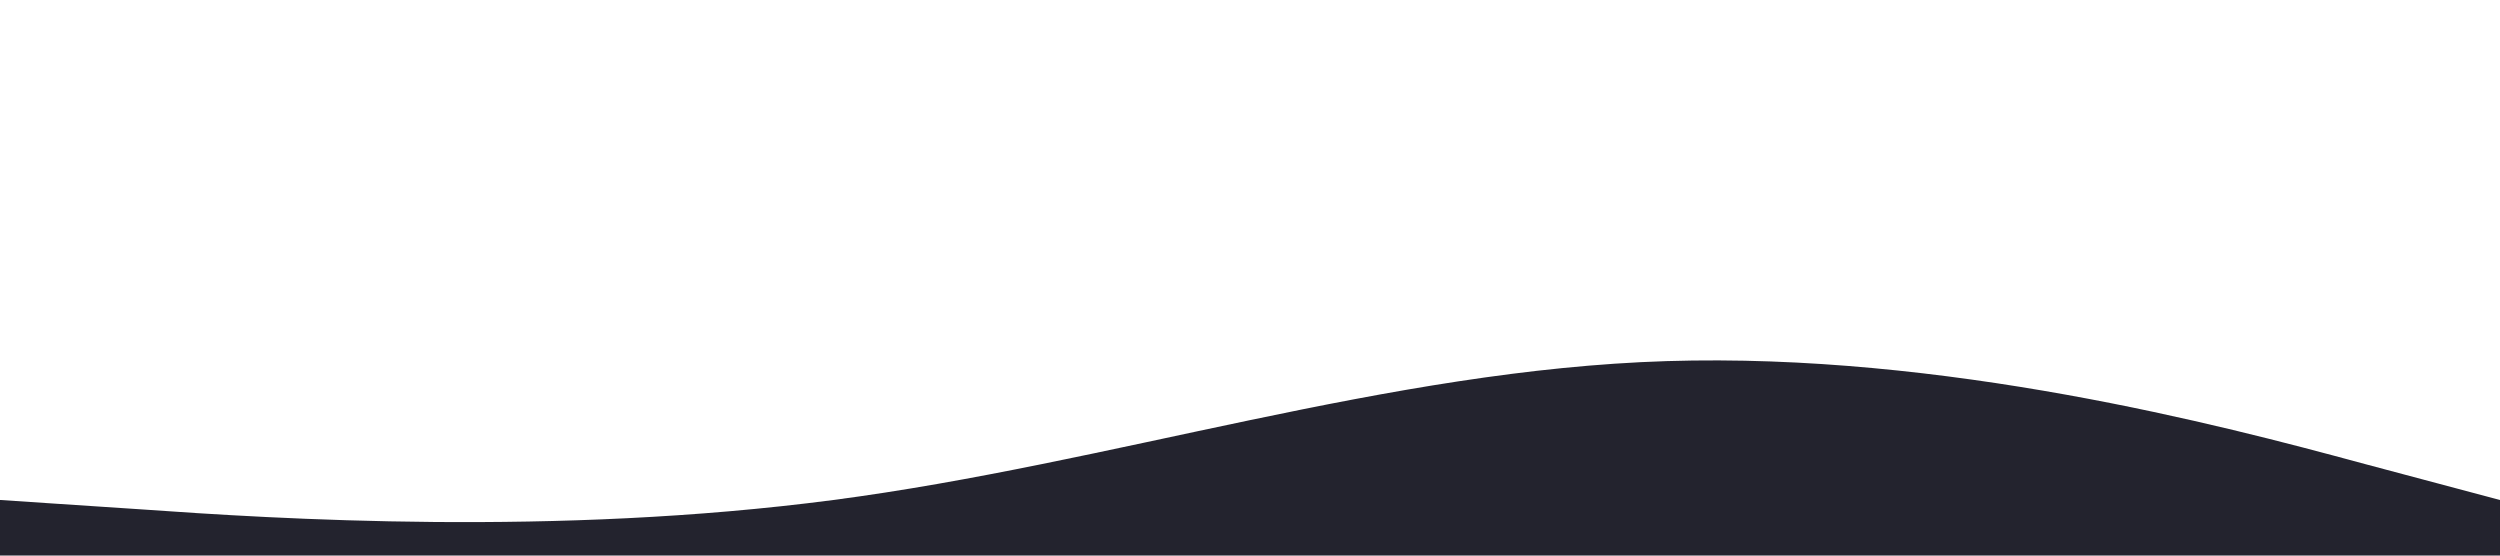 <?xml version="1.0" standalone="no"?><svg xmlns="http://www.w3.org/2000/svg" viewBox="0 0 1440 320"><path fill="#23232E" fill-opacity="1" d="M0,288L80,293.3C160,299,320,309,480,288C640,267,800,213,960,208C1120,203,1280,245,1360,266.7L1440,288L1440,320L1360,320C1280,320,1120,320,960,320C800,320,640,320,480,320C320,320,160,320,80,320L0,320Z"></path></svg>